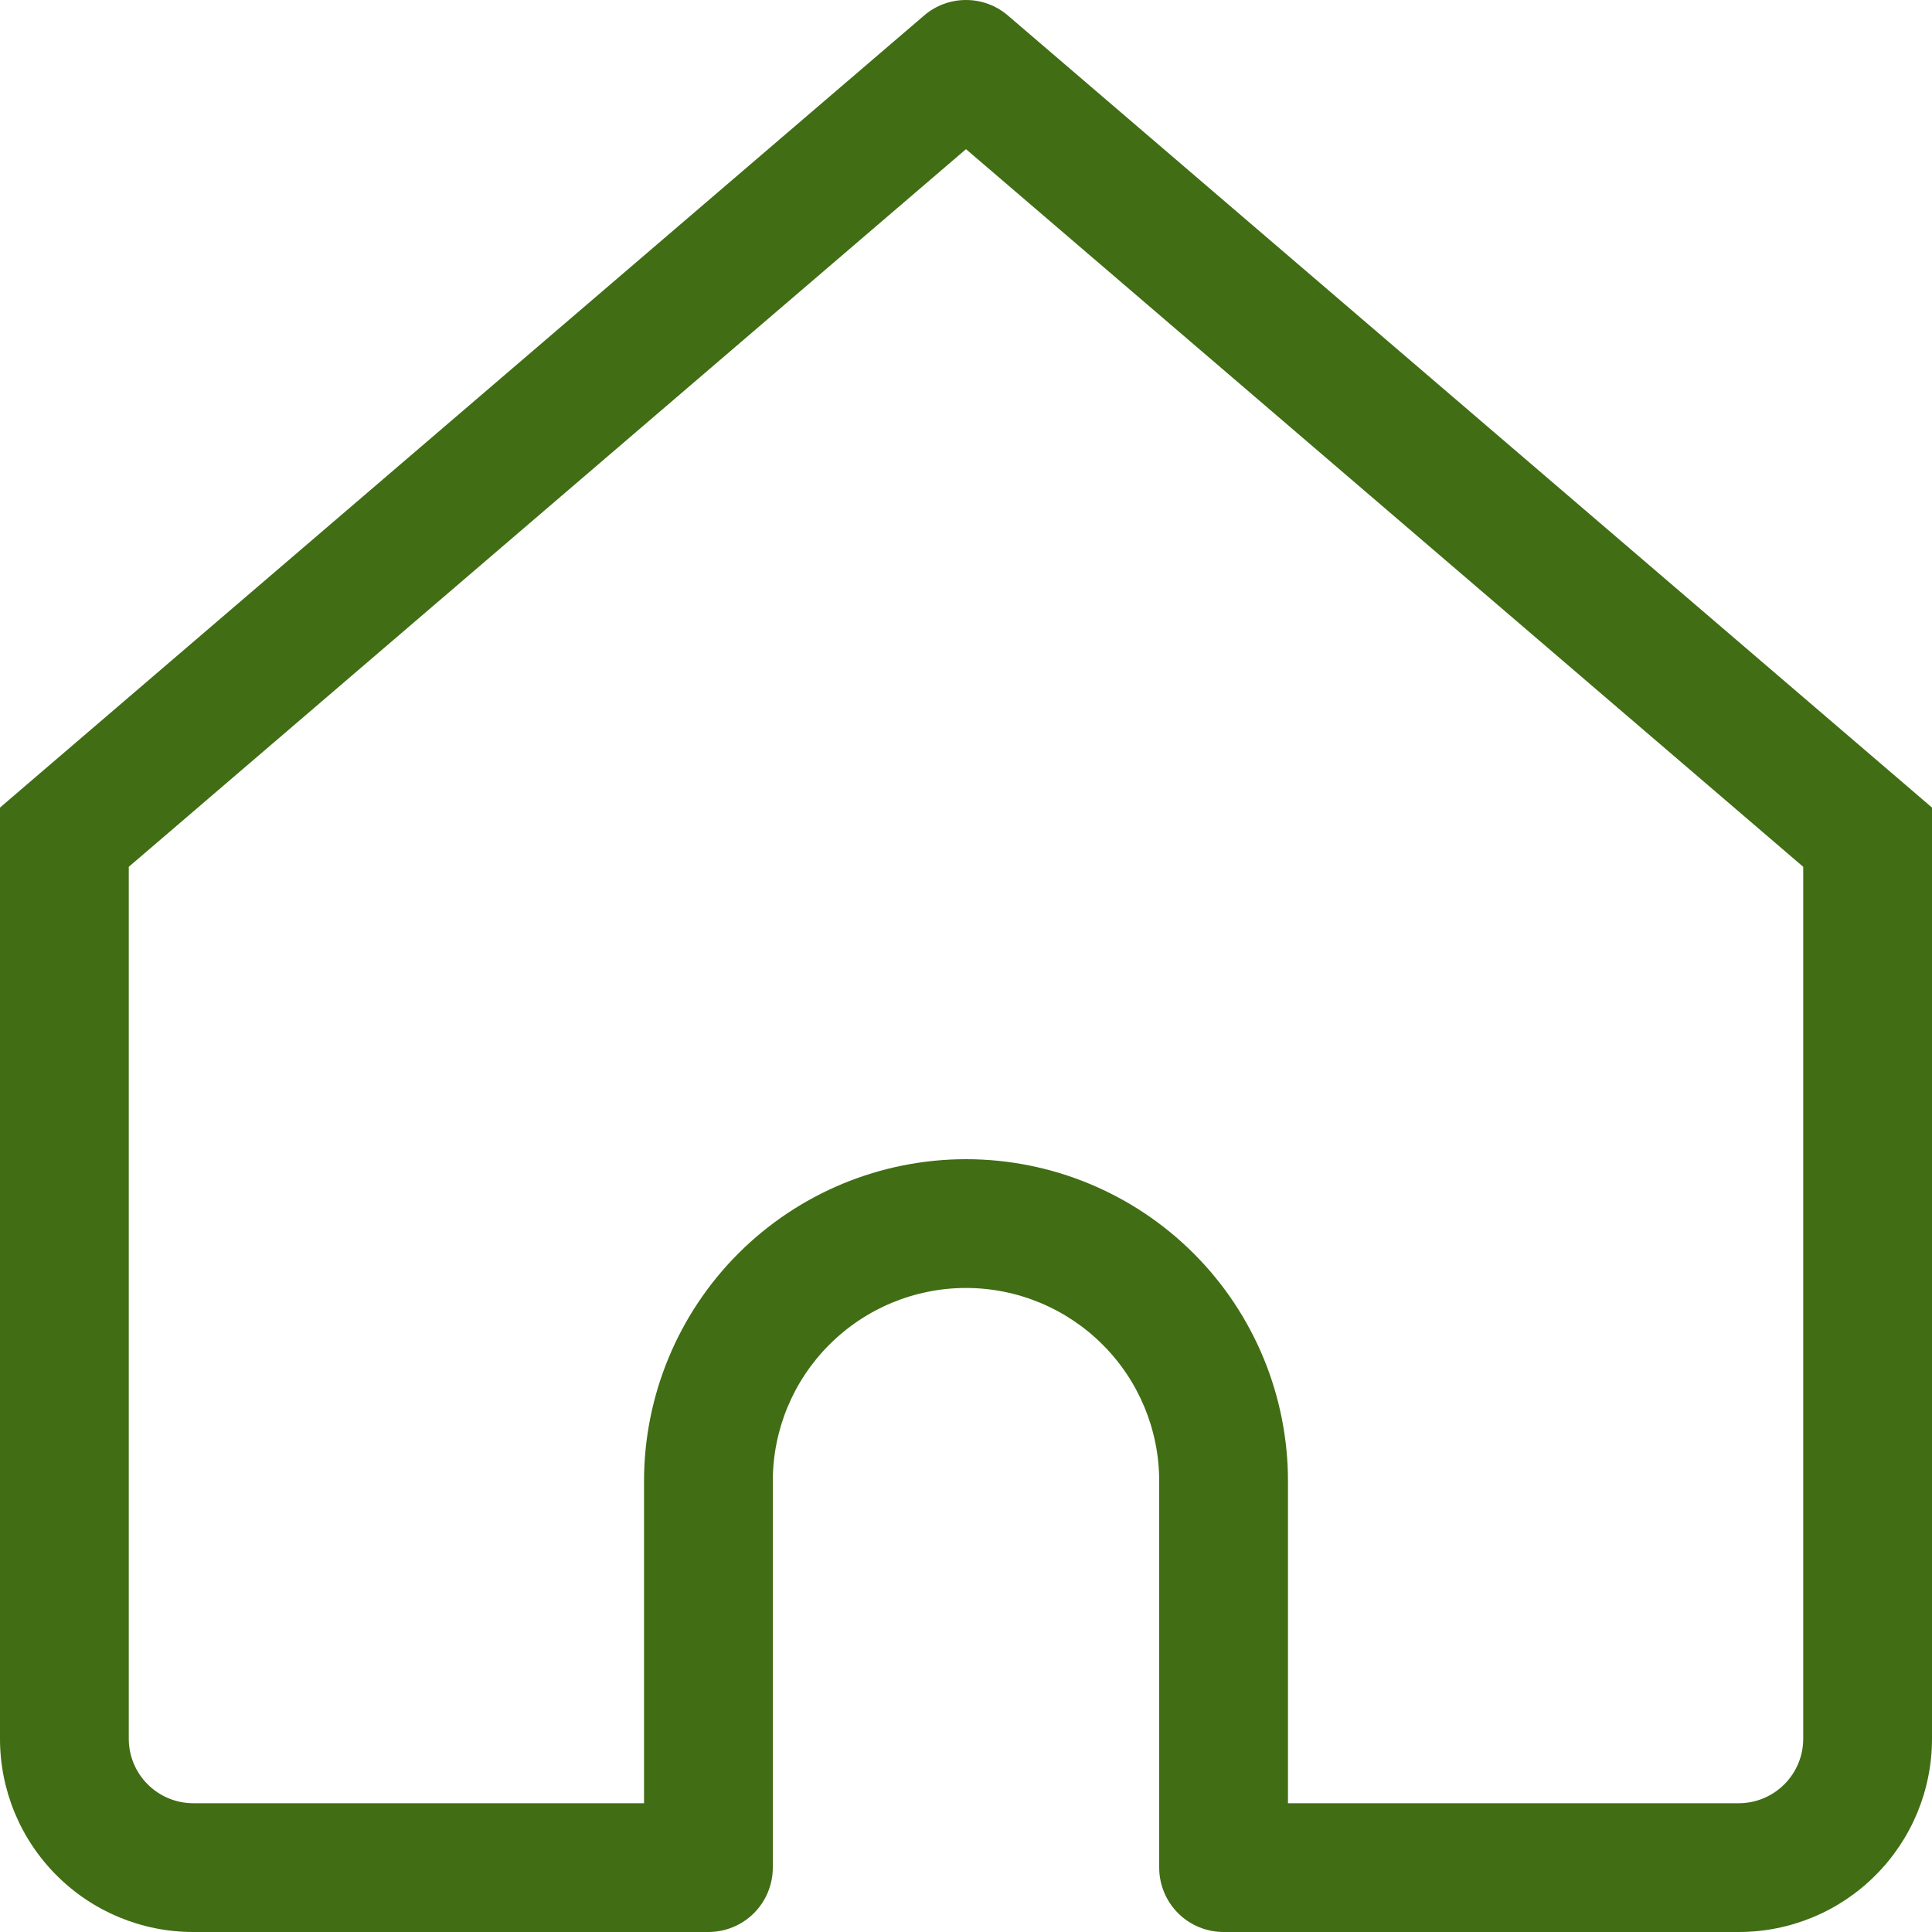 <svg xmlns="http://www.w3.org/2000/svg" width="23" height="23" viewBox="0 0 23 23" fill="none">
  <g clip-path="url(#clip0_2260_1236)">
    <path d="M11.5 0.767L11.998 0.184C11.86 0.065 11.683 0 11.5 0C11.317 0 11.14 0.065 11.002 0.184L11.5 0.767ZM0.767 9.967L0.268 9.384L0 9.614V9.967H0.767ZM8.433 22.233V23C8.637 23 8.832 22.919 8.975 22.776C9.119 22.632 9.2 22.437 9.2 22.233H8.433ZM14.567 22.233H13.8C13.8 22.437 13.881 22.632 14.025 22.776C14.168 22.919 14.363 23 14.567 23V22.233ZM22.233 9.967H23V9.614L22.732 9.384L22.233 9.967ZM2.3 23H8.433V21.467H2.3V23ZM22.732 9.384L11.998 0.184L11.002 1.349L21.735 10.549L22.732 9.384ZM11.002 0.184L0.268 9.384L1.265 10.549L11.998 1.349L11.002 0.184ZM9.2 22.233V17.633H7.667V22.233H9.2ZM13.8 17.633V22.233H15.333V17.633H13.8ZM14.567 23H20.7V21.467H14.567V23ZM23 20.7V9.967H21.467V20.7H23ZM0 9.967V20.7H1.533V9.967H0ZM11.5 15.333C12.11 15.333 12.695 15.576 13.126 16.007C13.558 16.438 13.8 17.023 13.8 17.633H15.333C15.333 16.617 14.93 15.642 14.211 14.923C13.492 14.204 12.517 13.8 11.5 13.8V15.333ZM11.5 13.8C10.483 13.8 9.508 14.204 8.789 14.923C8.071 15.642 7.667 16.617 7.667 17.633H9.2C9.2 17.023 9.442 16.438 9.874 16.007C10.305 15.576 10.89 15.333 11.5 15.333V13.8ZM20.7 23C21.31 23 21.895 22.758 22.326 22.326C22.758 21.895 23 21.31 23 20.7H21.467C21.467 20.903 21.386 21.098 21.242 21.242C21.098 21.386 20.903 21.467 20.7 21.467V23ZM2.3 21.467C2.097 21.467 1.902 21.386 1.758 21.242C1.614 21.098 1.533 20.903 1.533 20.7H0C0 21.31 0.242 21.895 0.674 22.326C1.105 22.758 1.69 23 2.3 23V21.467Z" fill="#416D14"/>
  </g>
  <defs>
    <clipPath id="clip0_2260_1236">
      <rect width="23" height="23" fill="white"/>
    </clipPath>
  </defs>
</svg>
